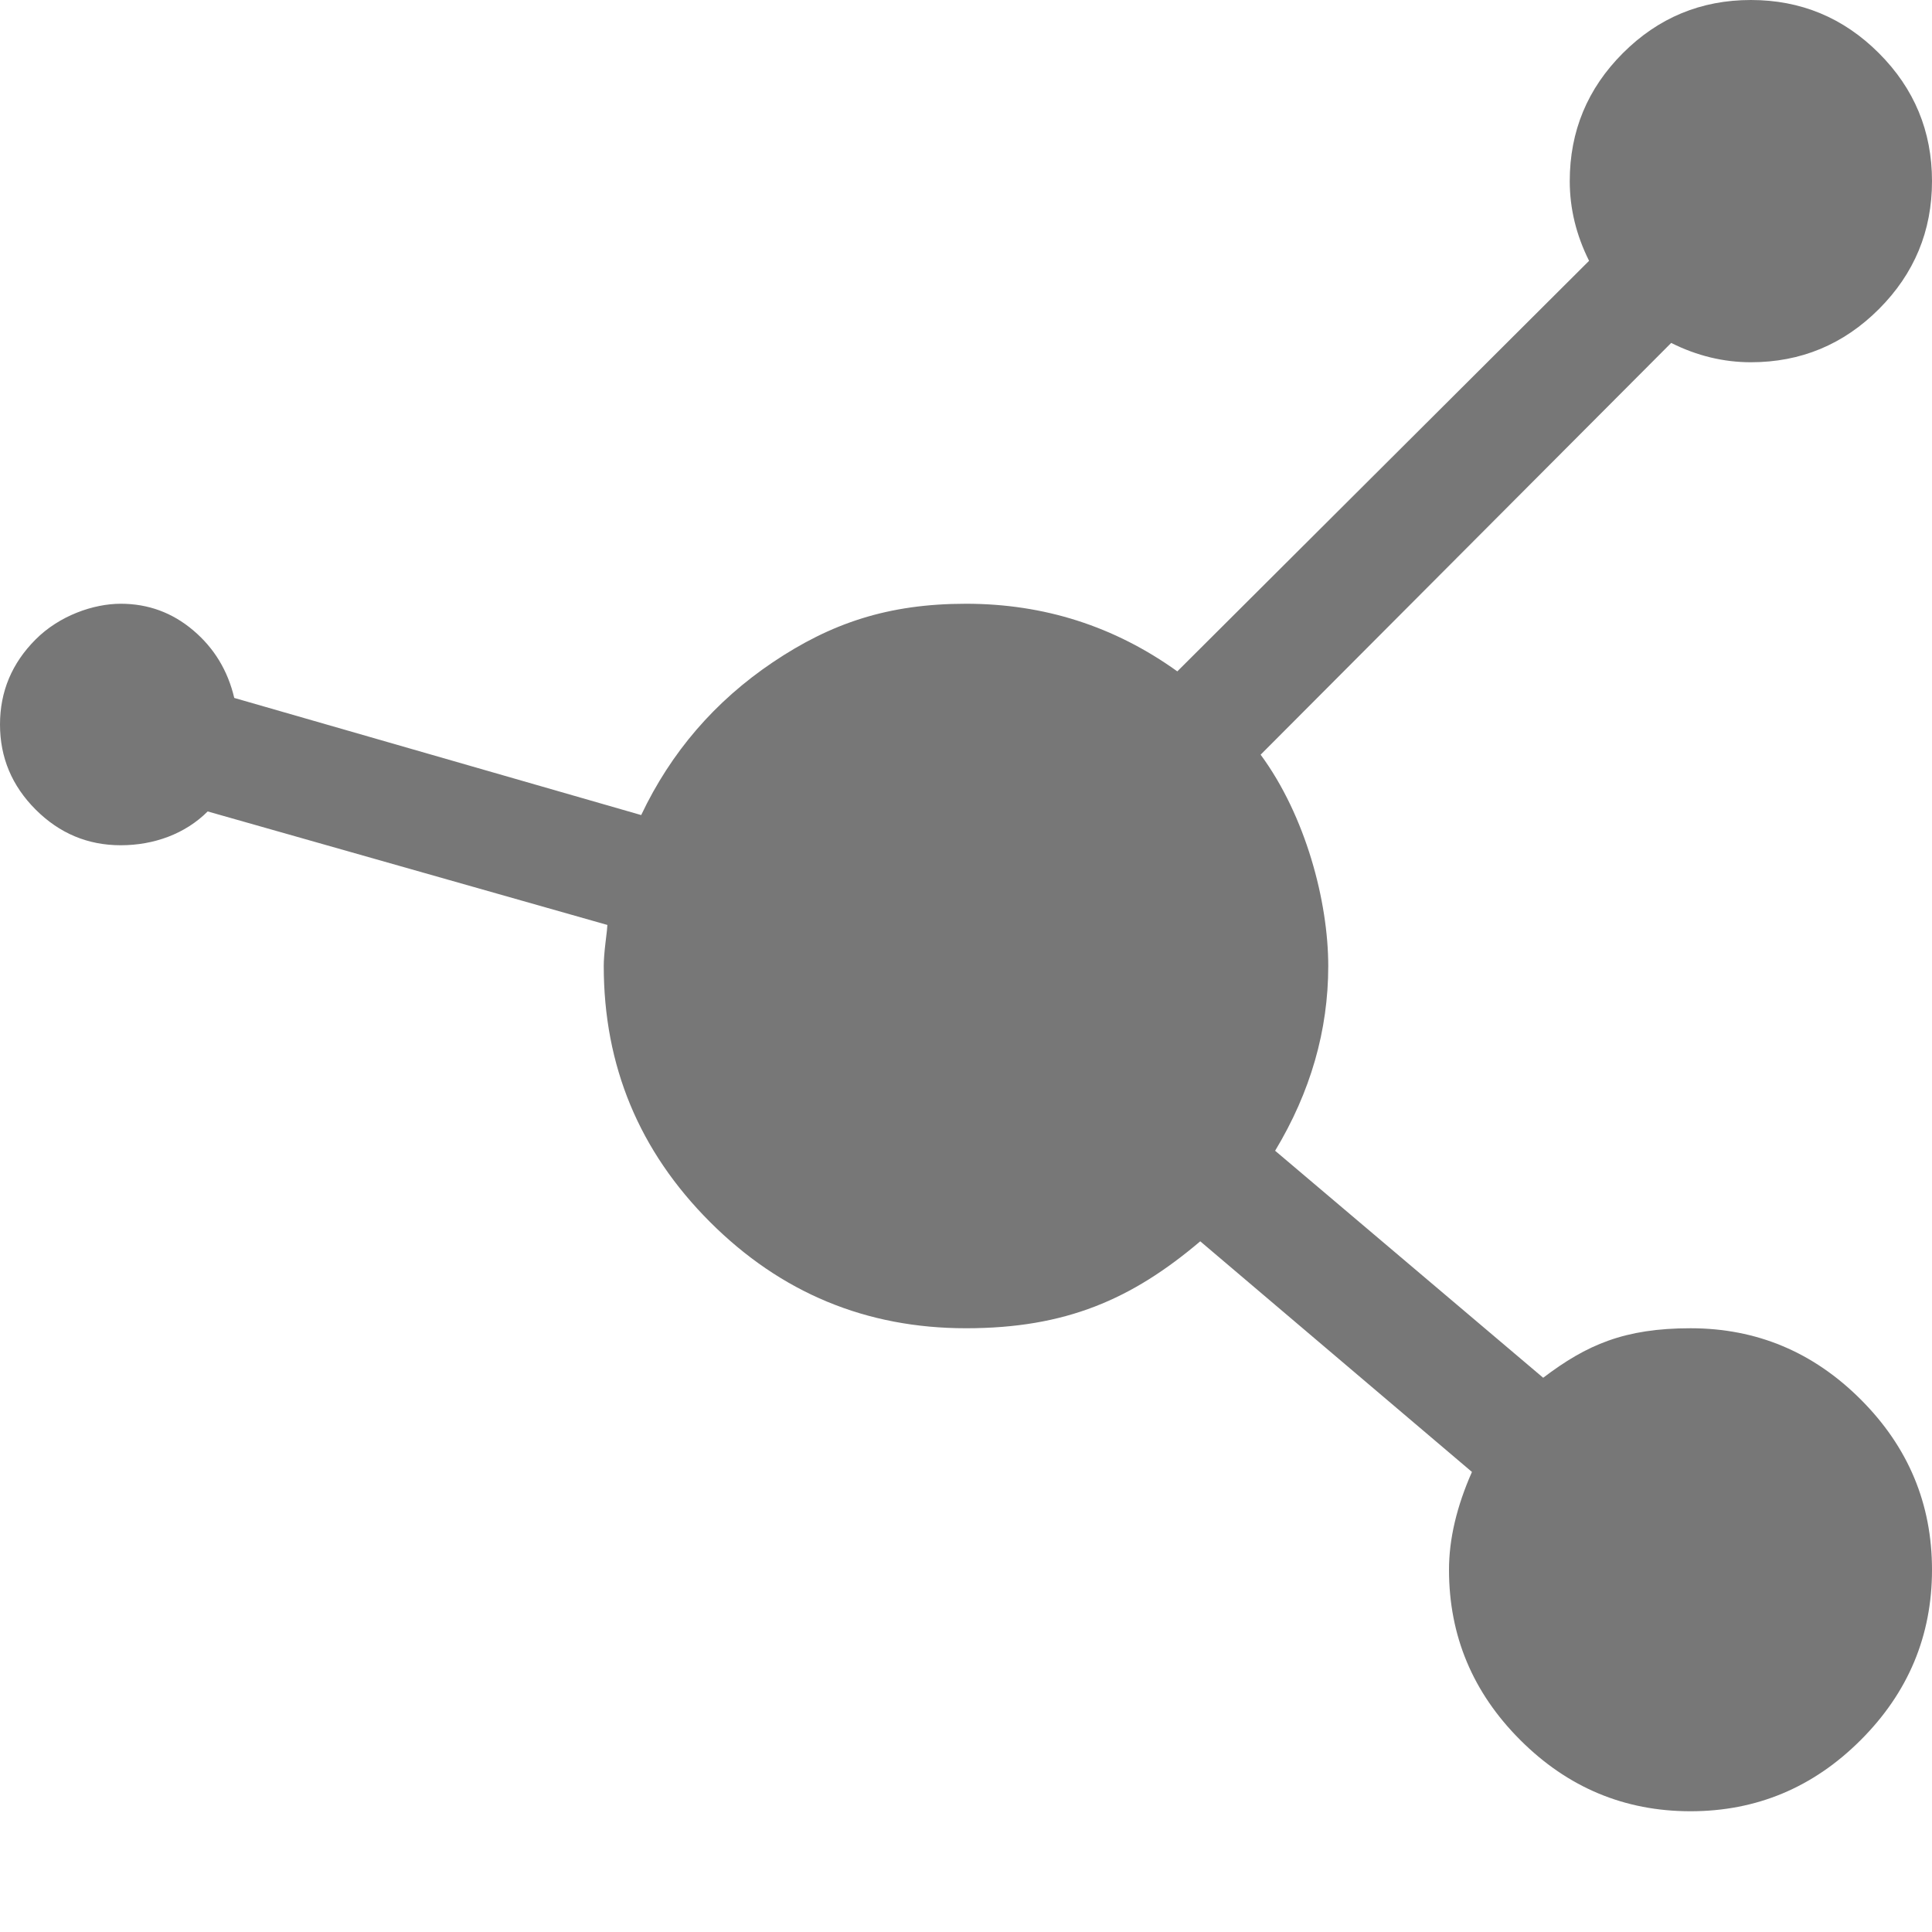 <svg xmlns="http://www.w3.org/2000/svg" width="24" height="24"><path d="M 20.16 0.66 C 20.6 0.22 21.13 0 21.75 0 C 22.37 0 22.9 0.22 23.34 0.66 C 23.78 1.1 24 1.63 24 2.25 C 24 2.87 23.78 3.4 23.34 3.84 C 22.9 4.28 22.37 4.5 21.75 4.5 C 21.41 4.5 21.08 4.42 20.76 4.26 L 15.66 9.375 C 16.22 10.135 16.5 11.2 16.5 12 C 16.5 12.8 16.28 13.565 15.84 14.295 L 19.17 17.115 C 19.71 16.705 20.18 16.5 21 16.5 C 21.82 16.5 22.525 16.795 23.115 17.385 C 23.705 17.975 24 18.68 24 19.5 C 24 20.32 23.705 21.025 23.115 21.615 C 22.525 22.205 21.82 22.5 21 22.5 C 20.18 22.5 19.475 22.205 18.885 21.615 C 18.295 21.025 18 20.32 18 19.5 C 18 19.12 18.095 18.715 18.285 18.285 L 14.91 15.42 C 14.06 16.14 13.24 16.5 12 16.5 C 10.76 16.5 9.7 16.06 8.82 15.18 C 7.94 14.3 7.5 13.24 7.5 12 C 7.5 11.93 7.507 11.832 7.522 11.707 C 7.538 11.582 7.545 11.51 7.545 11.49 L 2.58 10.08 C 2.3 10.36 1.91 10.5 1.5 10.5 C 1.09 10.5 0.738 10.352 0.443 10.057 C 0.148 9.762 0 9.41 0 9 C 0 8.59 0.148 8.238 0.443 7.943 C 0.737 7.648 1.16 7.5 1.5 7.5 C 1.84 7.5 2.14 7.61 2.4 7.83 C 2.66 8.05 2.83 8.33 2.91 8.67 L 7.965 10.125 C 8.335 9.345 8.88 8.712 9.6 8.227 C 10.32 7.743 11.03 7.5 12 7.5 C 12.97 7.5 13.845 7.78 14.625 8.34 L 19.74 3.24 C 19.58 2.92 19.5 2.59 19.5 2.25 C 19.5 1.63 19.72 1.1 20.16 0.66 Z" fill="rgba(119,119,119,1)"></path></svg>